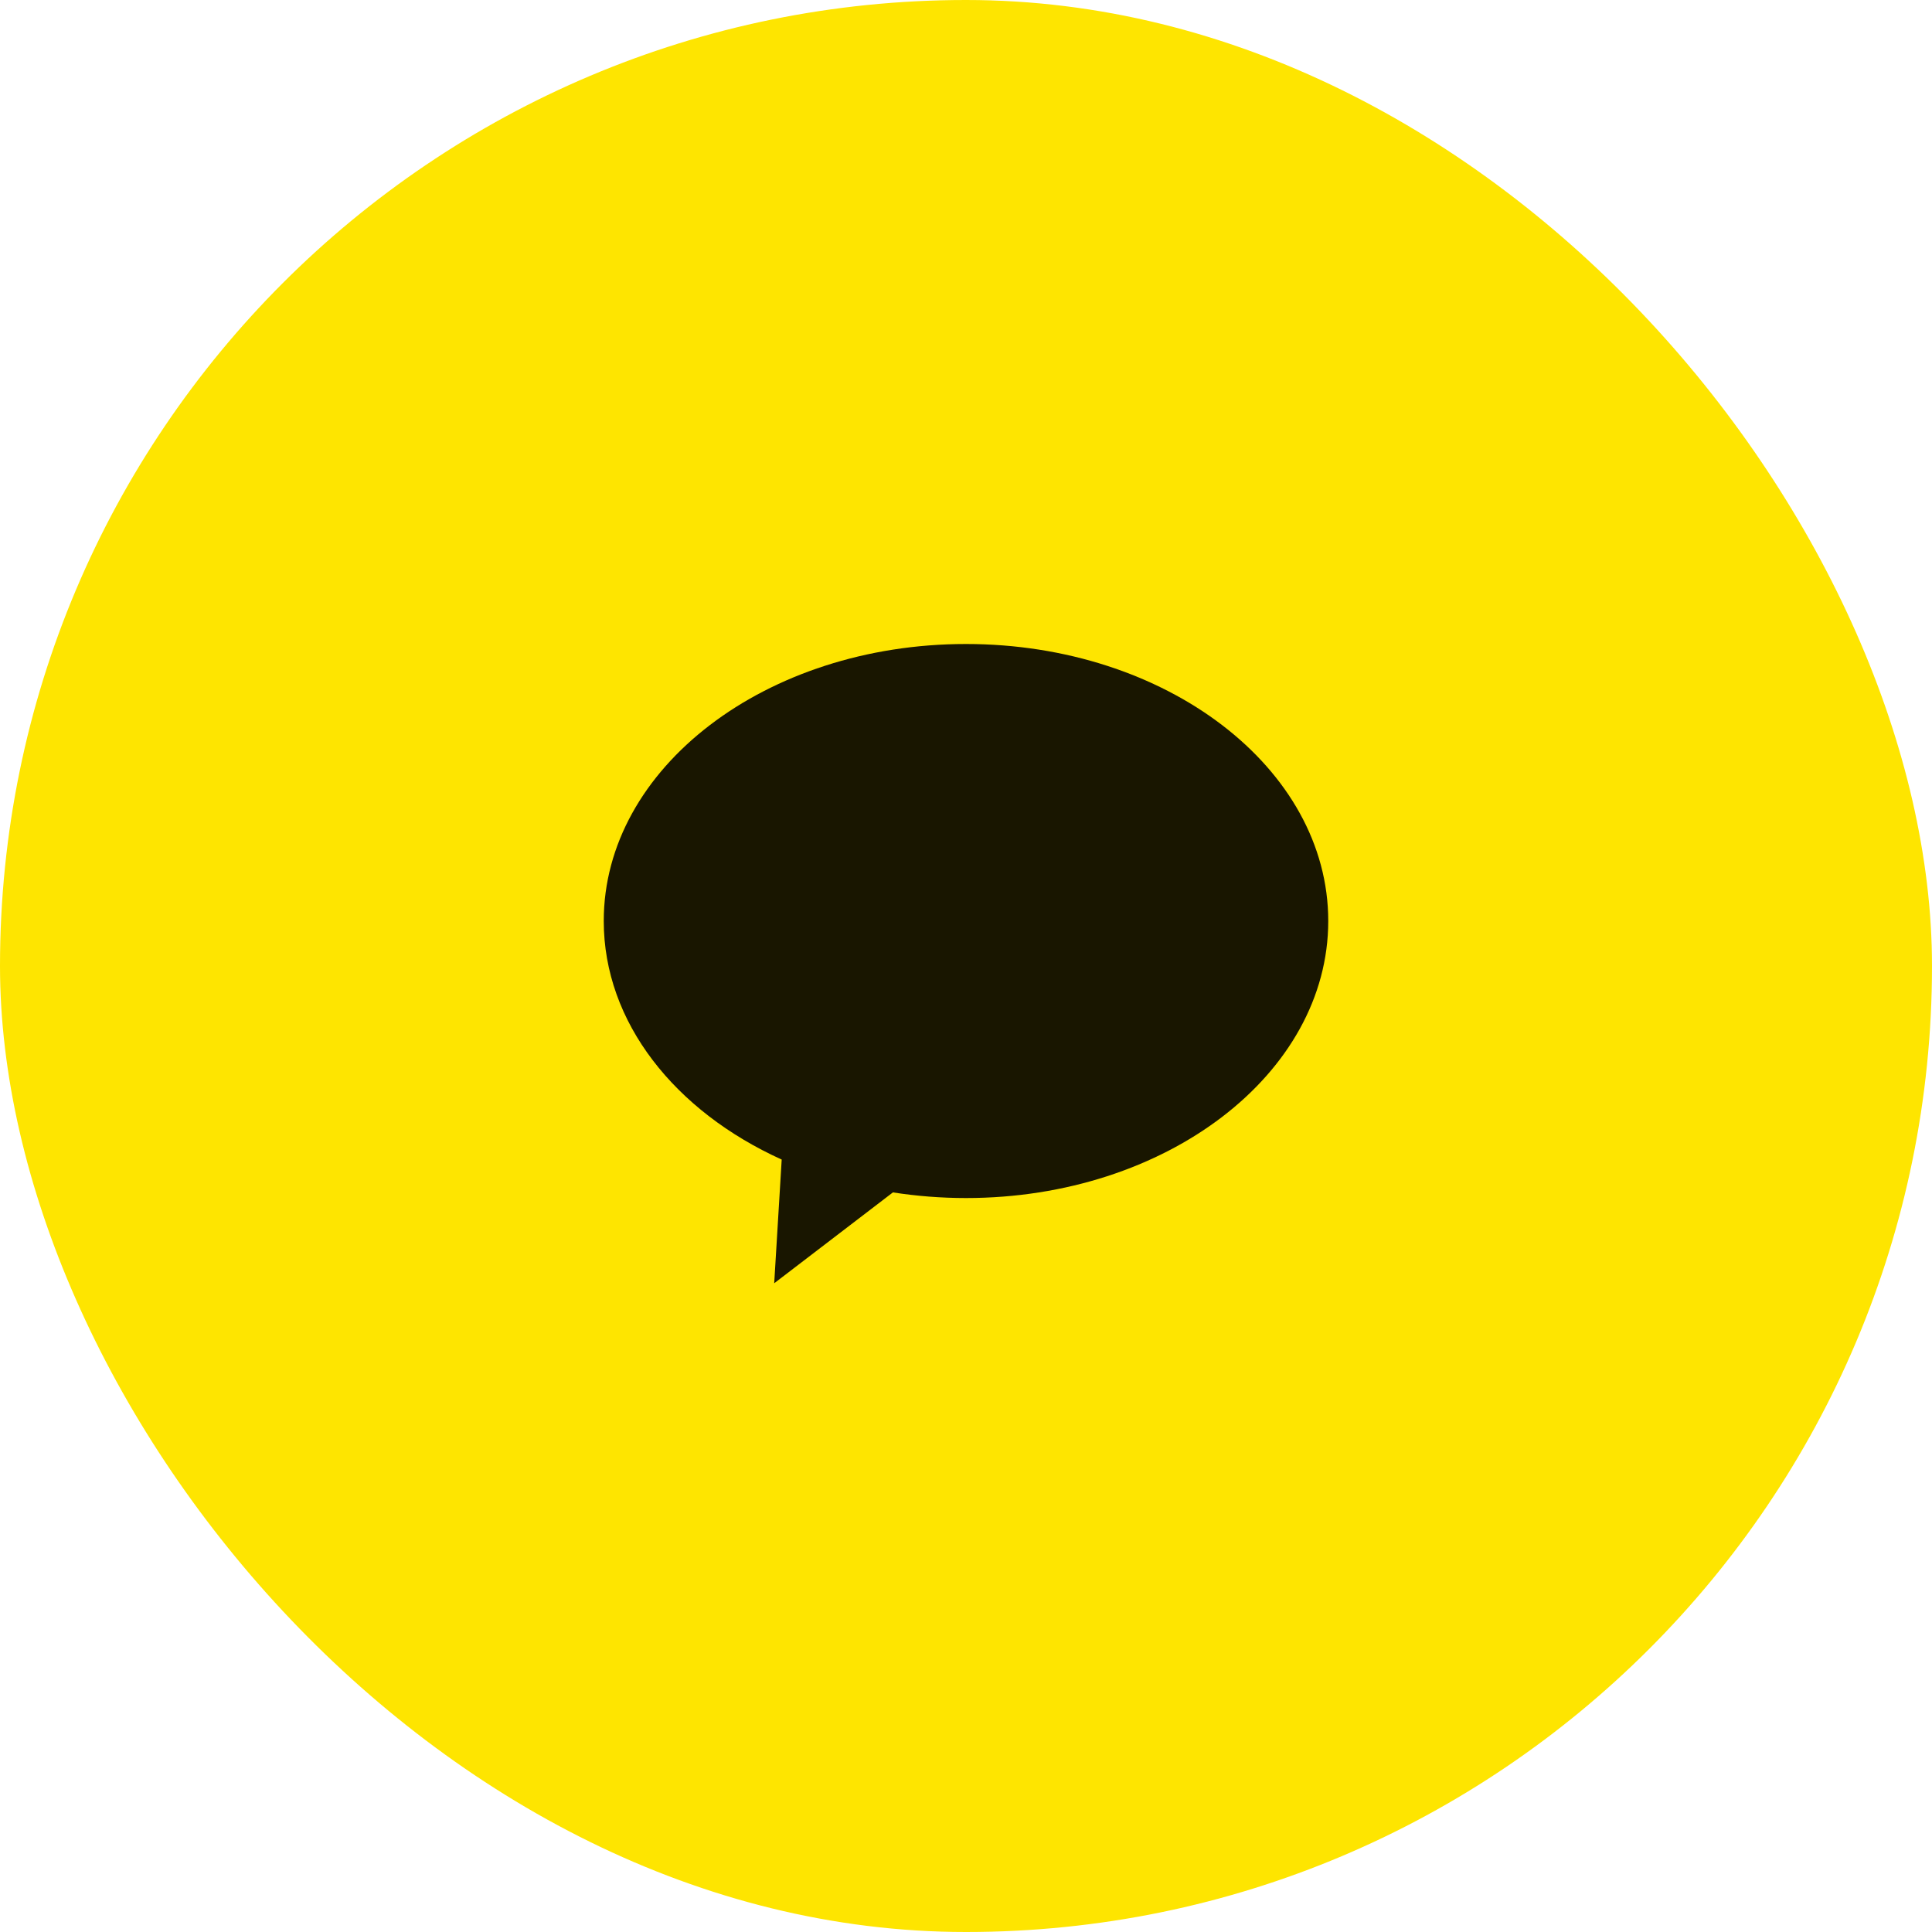<svg width="48" height="48" viewBox="0 0 48 48" fill="none" xmlns="http://www.w3.org/2000/svg">
<rect width="48" height="48" rx="24" fill="#FEE500"/>
<path fill-rule="evenodd" clip-rule="evenodd" d="M24 29.765C28.971 29.765 33 26.683 33 22.882C33 19.081 28.971 16 24 16C19.029 16 15 19.081 15 22.882C15 25.405 16.774 27.61 19.421 28.809L19.235 31.882L22.184 29.625C22.771 29.716 23.378 29.765 24 29.765Z" fill="#191600"/>
</svg>
